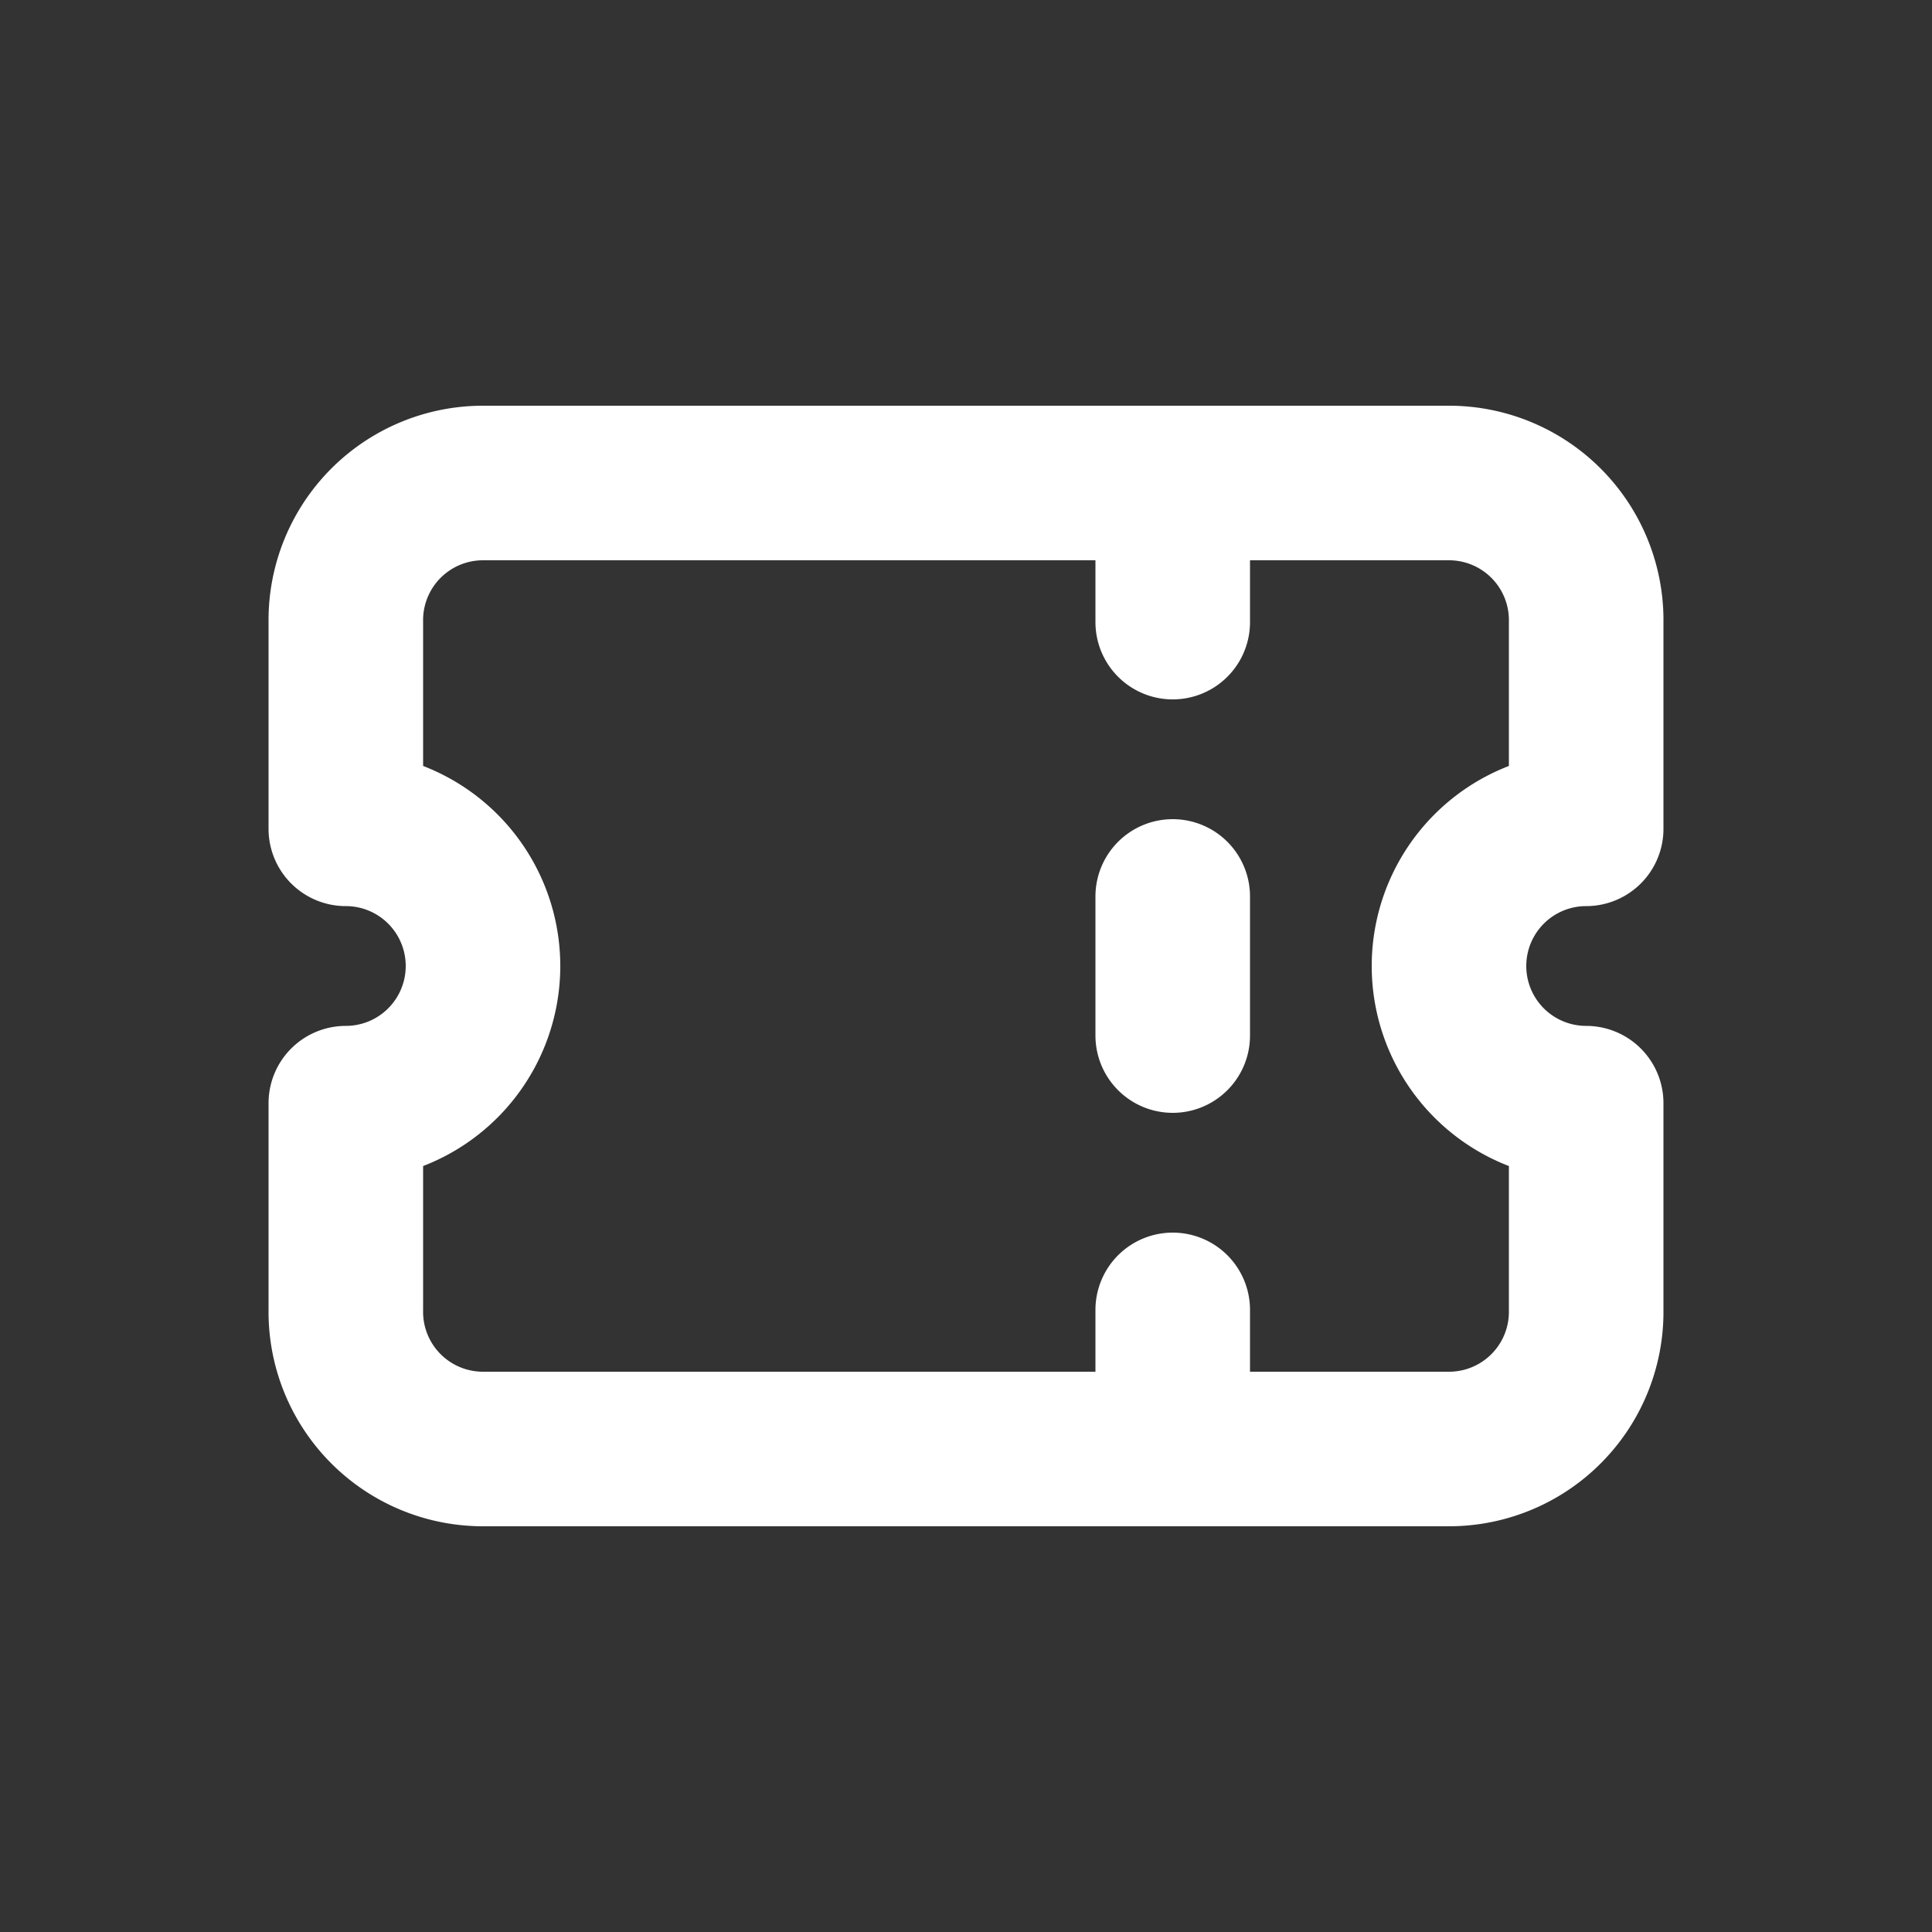 
<svg xmlns="http://www.w3.org/2000/svg"
     class="svg-snoweb svg-theme-dark"
     x="0"
     y="0"
     width="100%"
     height="100%"
     viewBox="0 0 100 100"
     preserveAspectRatio="xMidYMid meet"
>
<rect x="0" y="0" width="100" height="100" fill="#333333" stroke="none"/>
<defs>
    <style>
        
            
            
            
        

        .svg-fill-primary {
            fill: #FFF;
        }

        .svg-fill-secondary {
            fill: #65CDAE;
        }

        .svg-fill-tertiary {
            fill: #37A987;
        }

        .svg-stroke-primary {
            stroke: #FFF;
        }

        .svg-stroke-secondary {
            stroke: #65CDAE;
        }

        .svg-stroke-tertiary {
            stroke: #37A987;
        }
    </style>
</defs>
    <path d="M60.7,25v7.2m0,14.2v7.2m0,14.2V75M25,25a7.1,7.1,0,0,0-7.1,7.2V42.9a7.1,7.1,0,1,1,0,14.2V67.8A7.1,7.1,0,0,0,25,75H75a7.1,7.1,0,0,0,7.1-7.2V57.1a7.1,7.1,0,1,1,0-14.2V32.2A7.1,7.1,0,0,0,75,25Z"
      fill="none" class="svg-stroke-primary" stroke-linecap="round" stroke-linejoin="round" stroke-width="8"/>

</svg>